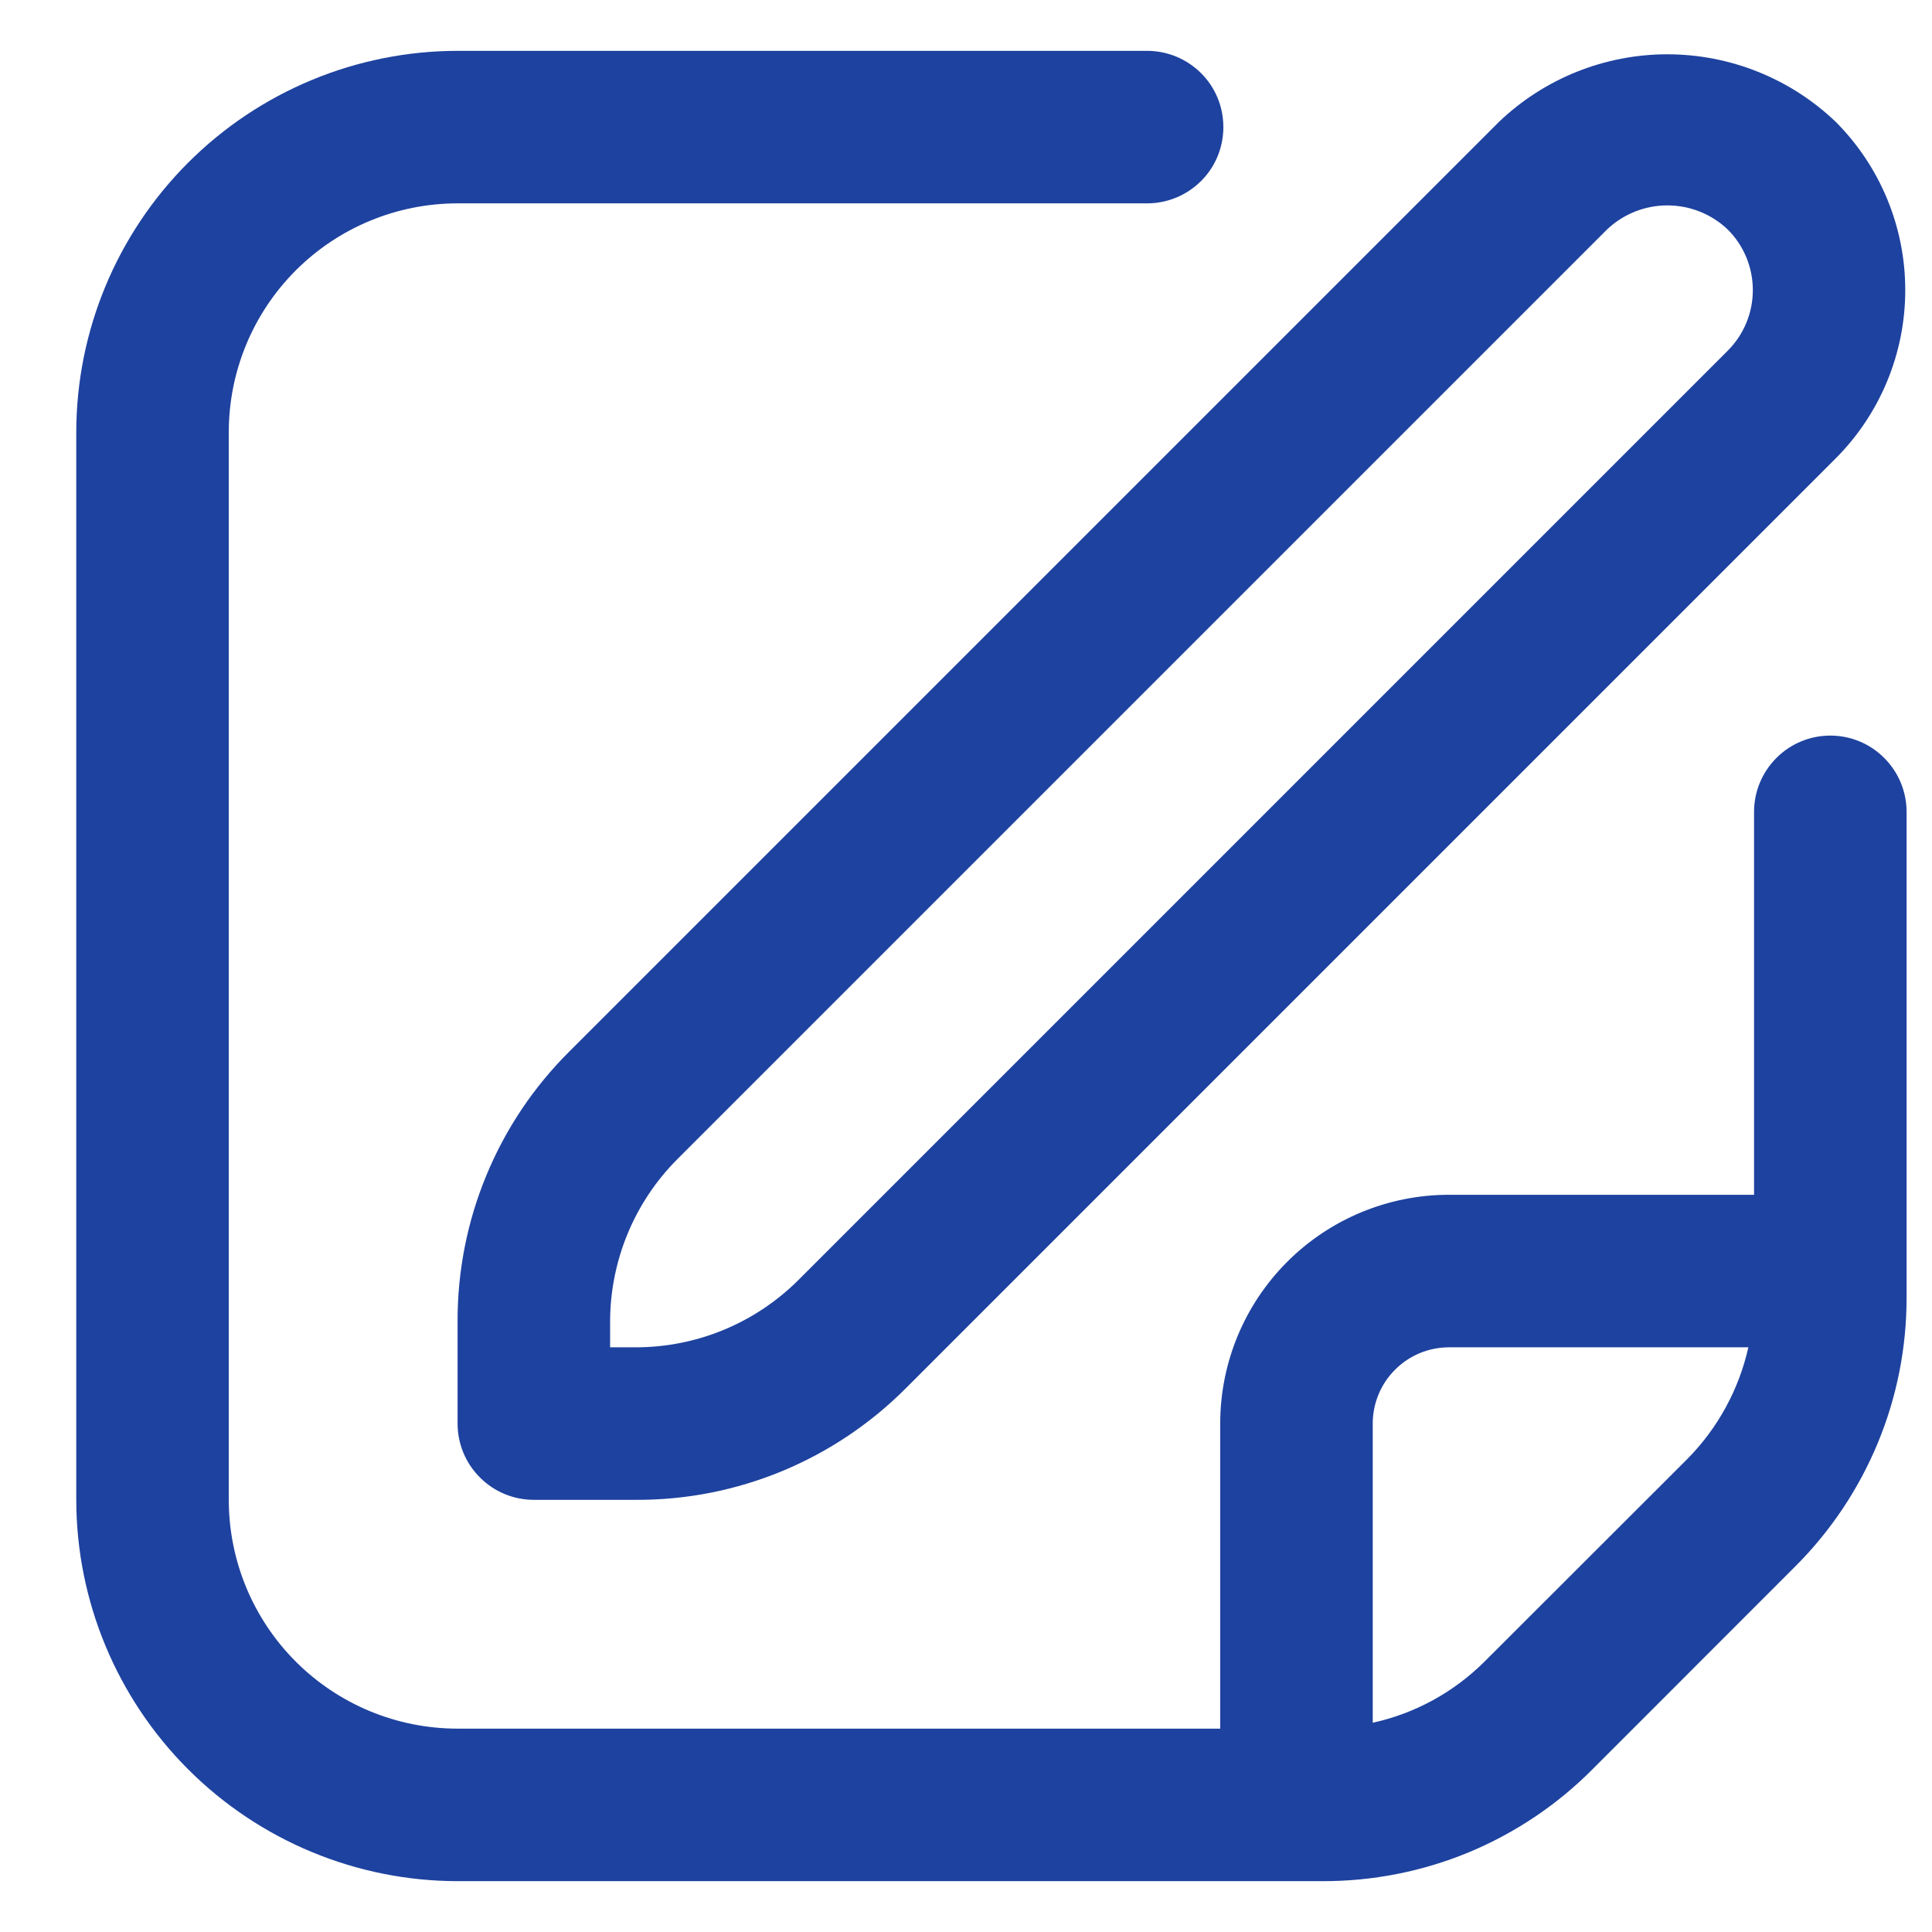 <svg width="19" height="19" viewBox="0 0 19 19" fill="none" xmlns="http://www.w3.org/2000/svg">
<g clip-path="url(#clip0_103_347)">
<path d="M14.742 1.198L5.598 10.342C5.249 10.689 4.972 11.102 4.784 11.557C4.595 12.012 4.499 12.5 4.5 12.993V14C4.5 14.199 4.579 14.39 4.72 14.53C4.86 14.671 5.051 14.75 5.25 14.75H6.257C6.75 14.752 7.238 14.655 7.693 14.467C8.148 14.278 8.561 14.001 8.909 13.652L18.053 4.508C18.491 4.069 18.737 3.474 18.737 2.853C18.737 2.232 18.491 1.637 18.053 1.198C17.607 0.772 17.014 0.534 16.397 0.534C15.781 0.534 15.188 0.772 14.742 1.198ZM16.992 3.448L7.848 12.592C7.425 13.012 6.854 13.249 6.257 13.25H6V12.993C6.002 12.397 6.238 11.825 6.659 11.402L15.803 2.258C15.963 2.105 16.176 2.02 16.397 2.02C16.619 2.02 16.832 2.105 16.992 2.258C17.15 2.416 17.238 2.63 17.238 2.853C17.238 3.076 17.15 3.29 16.992 3.448Z" fill="#1E429F"/>
<path d="M18 7.234C17.801 7.234 17.61 7.313 17.47 7.454C17.329 7.595 17.25 7.785 17.25 7.984V11.75H14.25C13.653 11.75 13.081 11.987 12.659 12.409C12.237 12.831 12 13.403 12 14V17H4.5C3.903 17 3.331 16.763 2.909 16.341C2.487 15.919 2.25 15.347 2.25 14.75V4.25C2.25 3.653 2.487 3.081 2.909 2.659C3.331 2.237 3.903 2 4.5 2H11.281C11.48 2 11.671 1.921 11.812 1.78C11.953 1.64 12.031 1.449 12.031 1.25C12.031 1.051 11.953 0.86 11.812 0.72C11.671 0.579 11.48 0.5 11.281 0.5H4.5C3.506 0.501 2.553 0.897 1.85 1.6C1.147 2.303 0.751 3.256 0.75 4.25L0.75 14.75C0.751 15.744 1.147 16.697 1.85 17.4C2.553 18.103 3.506 18.499 4.5 18.5H13.007C13.5 18.501 13.988 18.405 14.443 18.217C14.898 18.028 15.312 17.751 15.659 17.402L17.651 15.409C18.001 15.061 18.277 14.648 18.466 14.193C18.655 13.738 18.751 13.25 18.75 12.757V7.984C18.75 7.785 18.671 7.595 18.53 7.454C18.39 7.313 18.199 7.234 18 7.234ZM14.599 16.341C14.297 16.642 13.916 16.851 13.5 16.942V14C13.5 13.801 13.579 13.61 13.72 13.47C13.86 13.329 14.051 13.25 14.25 13.25H17.194C17.101 13.665 16.893 14.046 16.594 14.348L14.599 16.341Z" fill="#1E429F"/>
</g>
<defs>
<clipPath id="clip0_103_347">
<rect width="18" height="18" fill="white" transform="translate(0.75 0.5)"/>
</clipPath>
</defs>
</svg>
